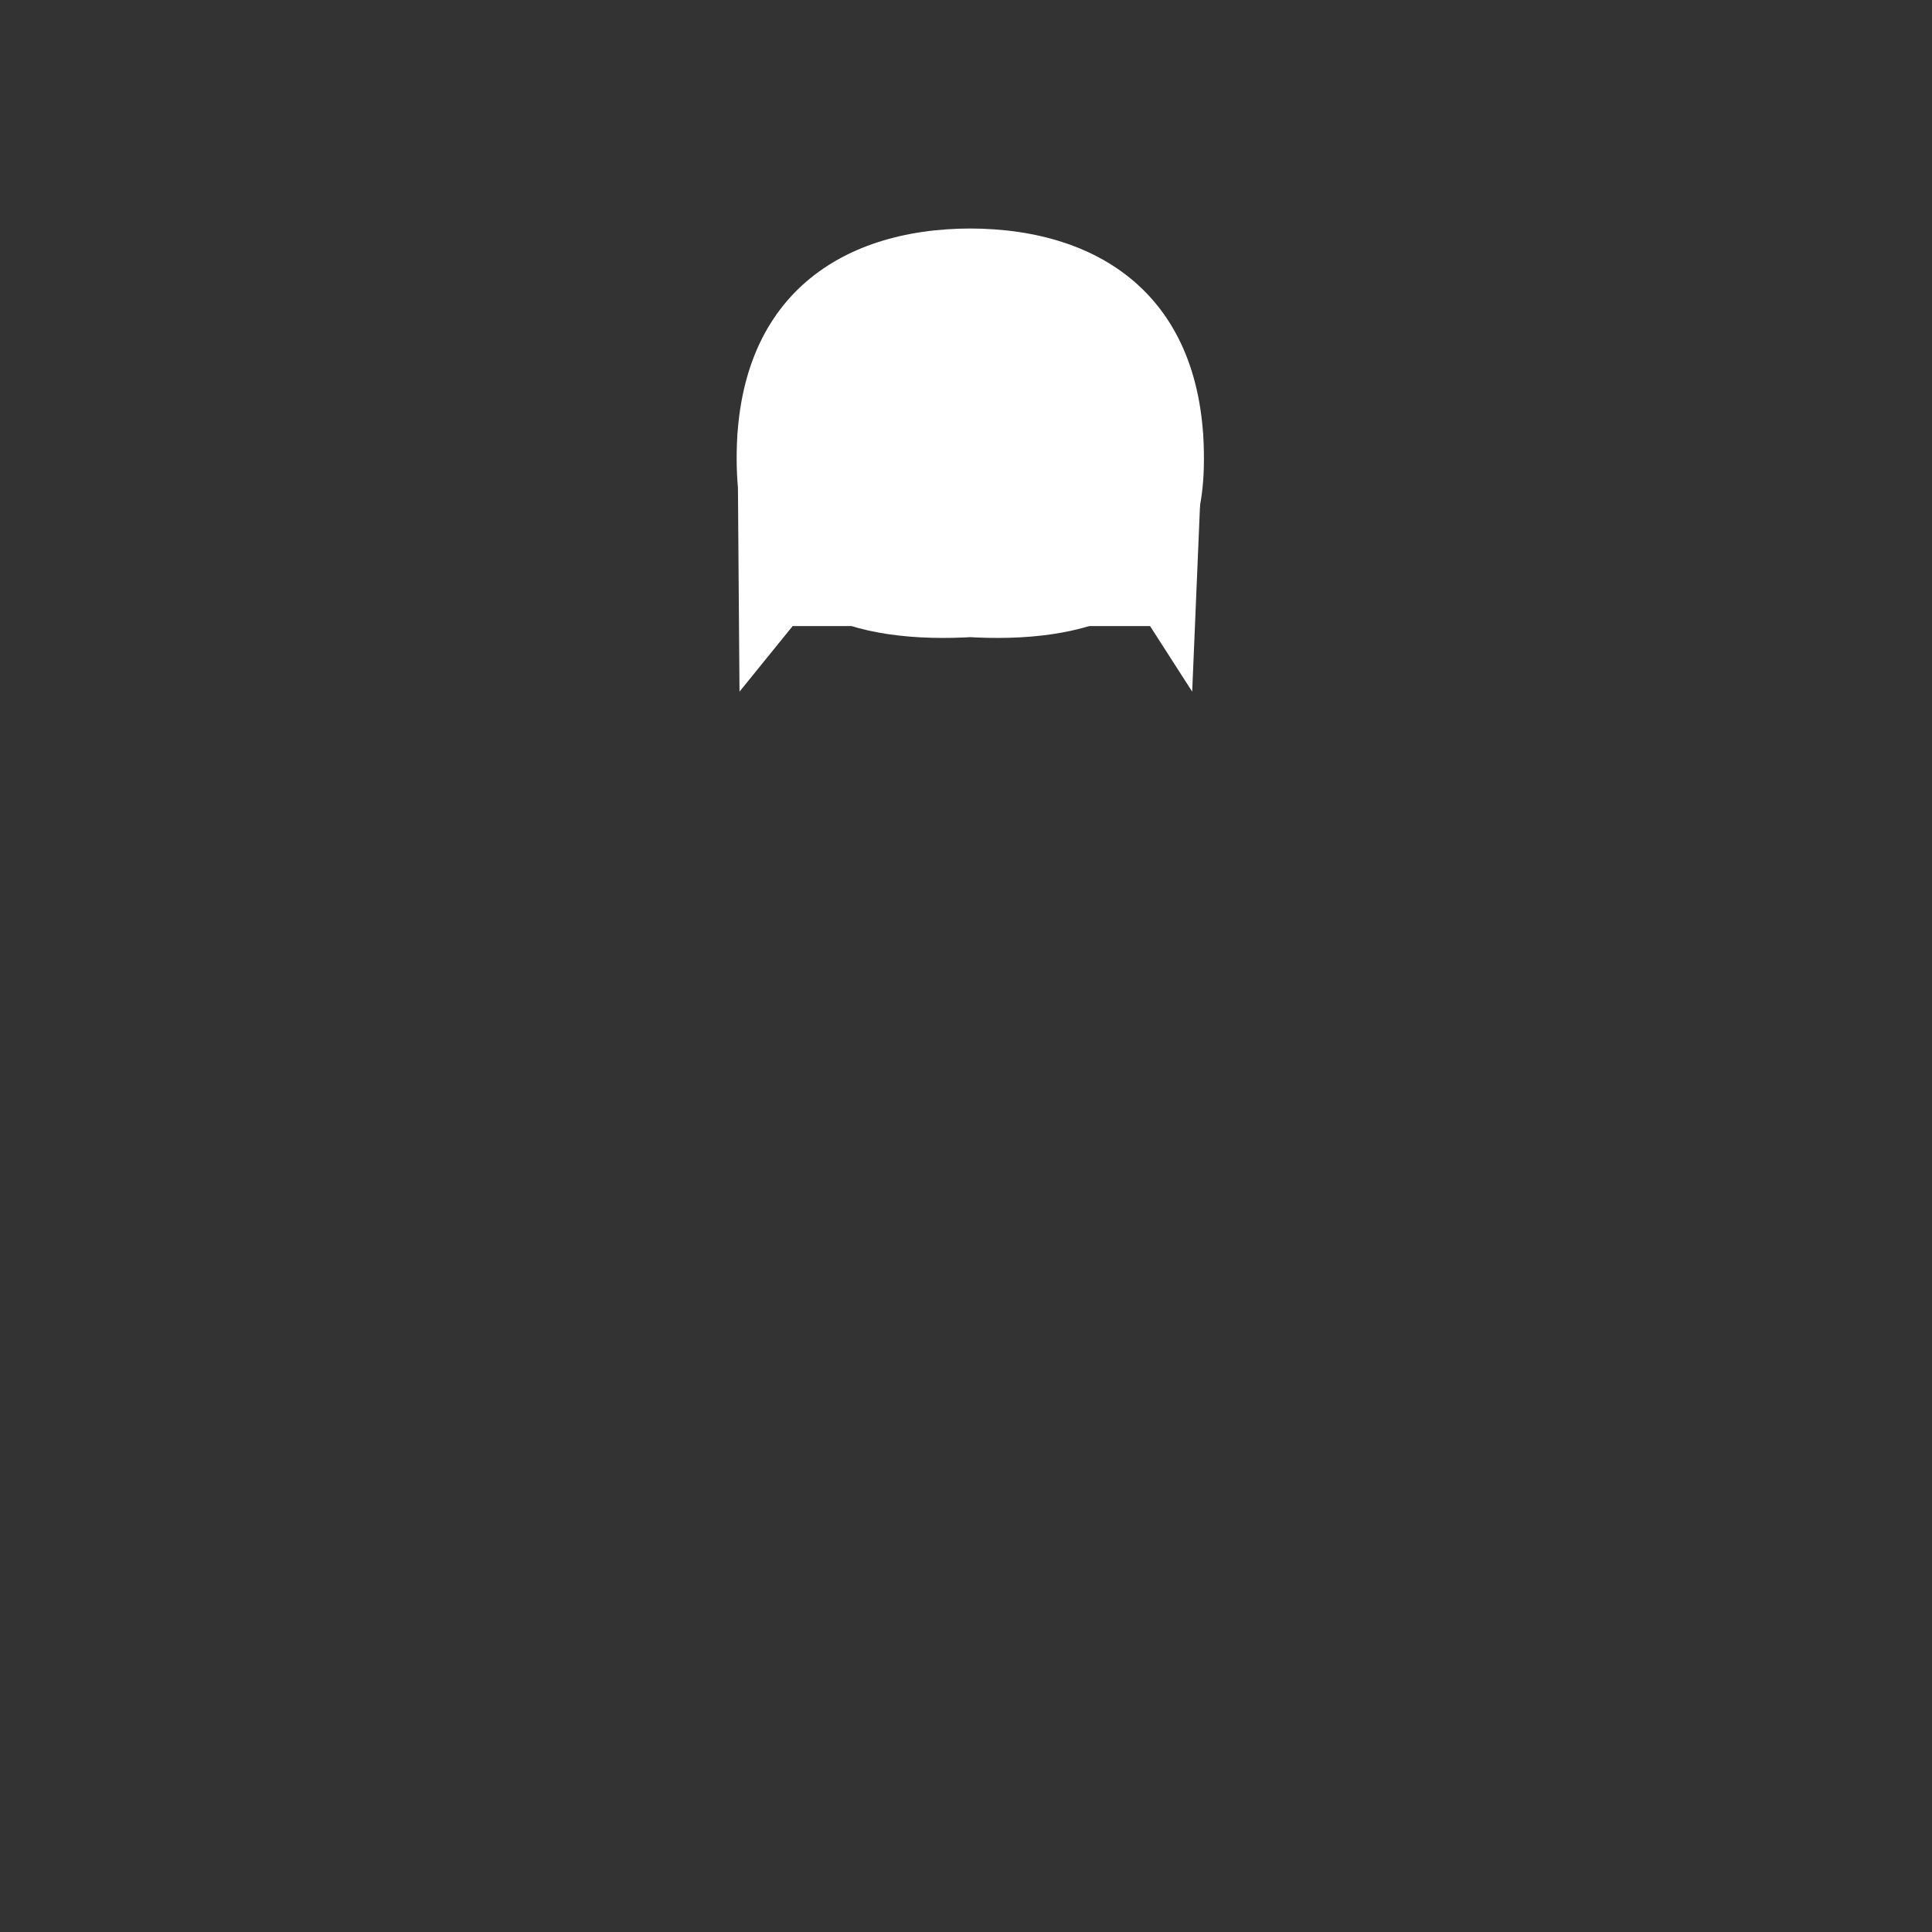 <svg width="450" height="450" viewBox="0 0 450 450" fill="none" xmlns="http://www.w3.org/2000/svg">
<rect x="0" y="0" width="450" height="450" fill="#333333" stroke="none"/>
<path d="M171.784 100.903L172.243 161.099L184.623 145.824H267.87L277.683 161.099L280.216 100.903H171.784Z" fill="white"/>
<path d="M224.861 148.344C252.343 150.081 279.502 143.099 280.387 109.008C281.407 69.91 256.969 53.222 225.796 53.222H226.204C195.031 53.222 170.593 69.91 171.613 109.008C172.498 143.099 199.657 150.081 227.139 148.344" fill="white"/>
</svg>
